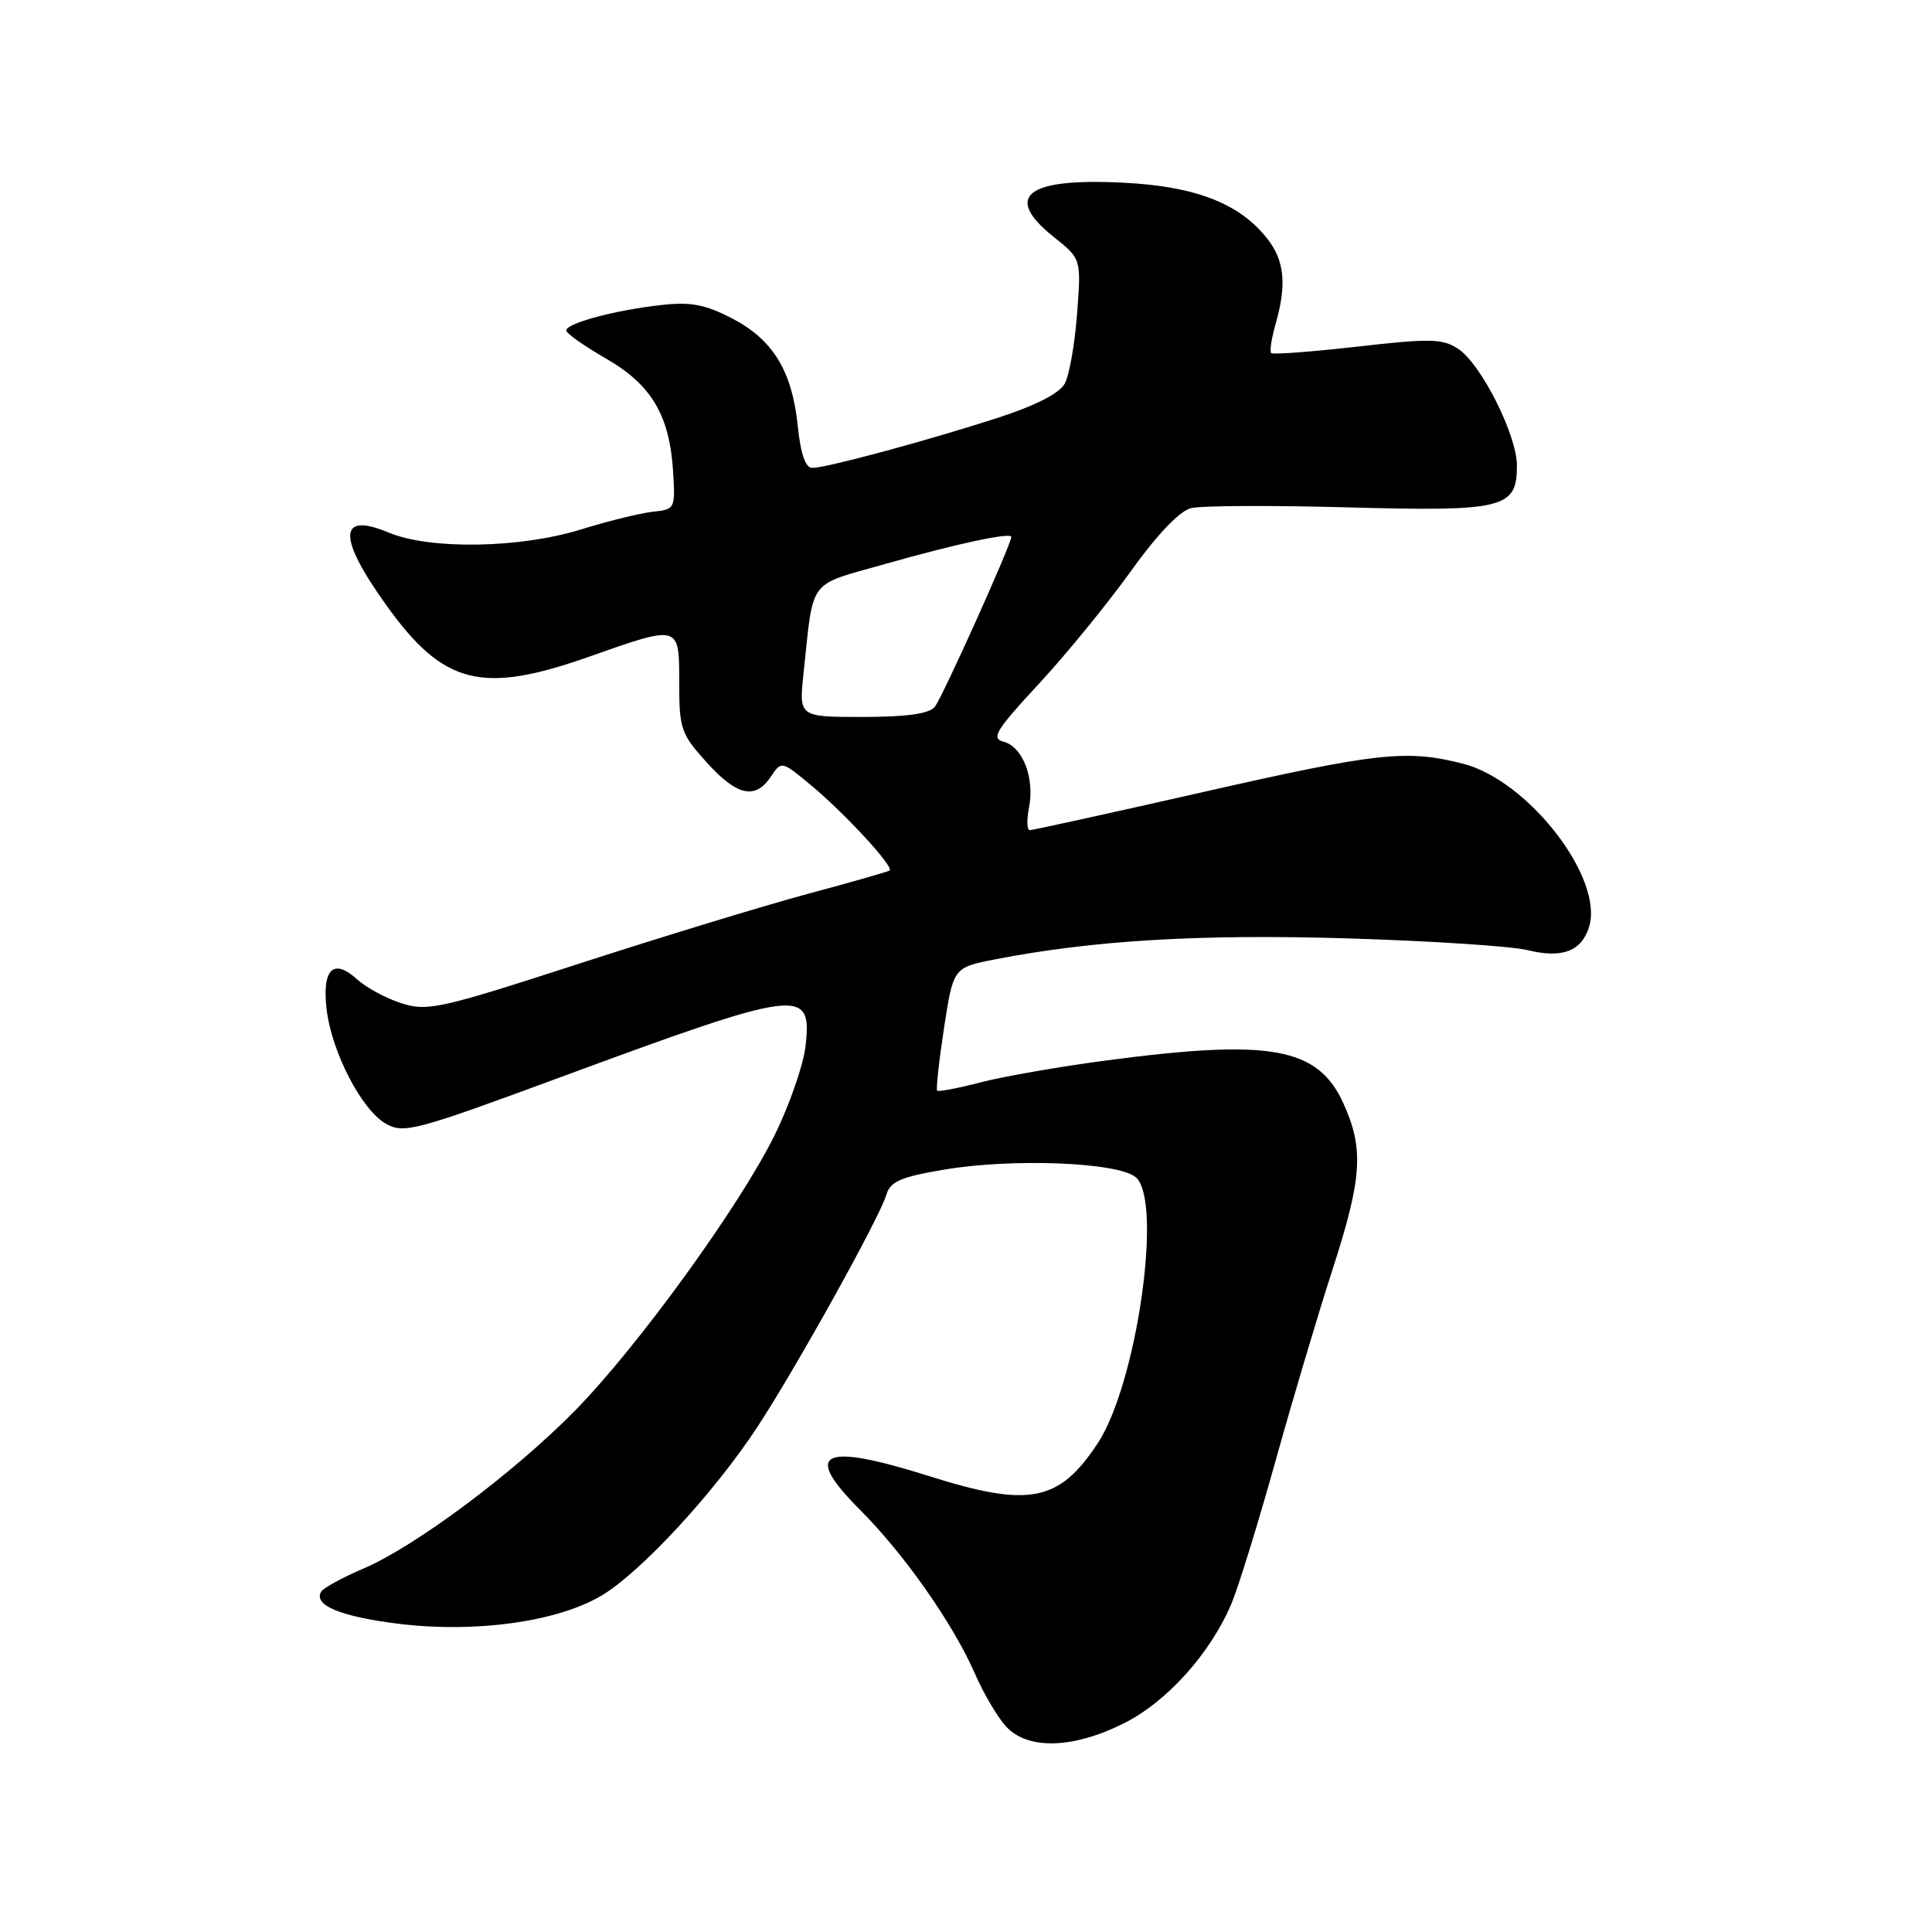 <?xml version="1.0" encoding="UTF-8" standalone="no"?>
<!DOCTYPE svg PUBLIC "-//W3C//DTD SVG 1.1//EN" "http://www.w3.org/Graphics/SVG/1.1/DTD/svg11.dtd" >
<svg xmlns="http://www.w3.org/2000/svg" xmlns:xlink="http://www.w3.org/1999/xlink" version="1.1" viewBox="0 0 256 256">
 <g >
 <path fill="currentColor"
d=" M 148.88 228.37 C 154.60 225.52 160.39 219.09 163.18 212.47 C 164.10 210.29 166.70 201.86 168.97 193.74 C 171.23 185.62 174.64 174.17 176.54 168.30 C 180.49 156.12 180.75 152.25 178.01 146.21 C 174.64 138.78 168.42 137.64 146.80 140.49 C 140.59 141.30 133.03 142.62 130.00 143.40 C 126.98 144.19 124.36 144.69 124.18 144.52 C 124.01 144.34 124.42 140.60 125.09 136.20 C 126.32 128.20 126.32 128.20 131.91 127.11 C 144.82 124.60 159.01 123.75 178.50 124.34 C 189.50 124.67 200.27 125.37 202.43 125.90 C 206.97 127.02 209.53 126.06 210.55 122.86 C 212.59 116.42 202.51 103.37 193.80 101.18 C 186.31 99.29 182.50 99.71 159.20 105.00 C 147.08 107.75 136.84 110.00 136.45 110.00 C 136.07 110.00 136.02 108.65 136.35 107.00 C 137.12 103.13 135.52 98.95 133.00 98.29 C 131.29 97.84 131.91 96.81 137.63 90.64 C 141.27 86.71 146.75 80.00 149.82 75.72 C 153.31 70.84 156.30 67.71 157.82 67.33 C 159.15 67.00 168.50 66.95 178.59 67.23 C 199.27 67.79 201.00 67.37 201.00 61.71 C 201.00 57.64 196.25 48.21 193.20 46.21 C 191.14 44.86 189.49 44.83 179.85 45.93 C 173.80 46.62 168.67 47.00 168.44 46.78 C 168.22 46.55 168.48 44.83 169.02 42.94 C 170.52 37.71 170.21 34.53 167.91 31.61 C 164.25 26.96 158.42 24.69 148.90 24.21 C 136.00 23.55 132.86 25.99 139.63 31.40 C 143.27 34.30 143.27 34.30 142.72 41.56 C 142.42 45.55 141.69 49.72 141.09 50.82 C 140.41 52.11 137.23 53.73 132.26 55.35 C 122.97 58.36 109.51 62.00 107.63 62.00 C 106.73 62.00 106.09 60.16 105.71 56.46 C 104.95 49.13 102.43 45.00 96.98 42.18 C 93.38 40.32 91.51 39.97 87.50 40.43 C 81.39 41.12 74.99 42.85 75.03 43.80 C 75.05 44.18 77.41 45.85 80.28 47.50 C 86.33 50.98 88.73 55.02 89.19 62.50 C 89.49 67.40 89.44 67.51 86.50 67.81 C 84.85 67.99 80.58 69.04 77.00 70.15 C 68.91 72.66 56.99 72.86 51.50 70.57 C 44.79 67.76 44.70 71.17 51.25 80.28 C 58.78 90.75 63.85 92.03 78.05 87.02 C 90.13 82.76 90.00 82.72 90.00 90.50 C 90.00 96.56 90.24 97.26 93.62 101.00 C 97.66 105.48 100.08 106.01 102.16 102.89 C 103.55 100.80 103.57 100.80 107.63 104.19 C 112.07 107.90 118.50 114.90 117.88 115.35 C 117.67 115.50 112.78 116.90 107.00 118.45 C 101.22 120.01 87.59 124.17 76.70 127.70 C 58.33 133.66 56.64 134.04 53.20 132.94 C 51.17 132.29 48.52 130.86 47.32 129.77 C 44.20 126.92 42.67 128.39 43.27 133.66 C 43.91 139.34 47.91 147.09 51.15 148.91 C 53.51 150.24 55.09 149.82 74.09 142.80 C 106.16 130.97 107.62 130.78 106.74 138.59 C 106.46 141.10 104.61 146.43 102.63 150.44 C 97.94 159.93 84.36 178.64 76.06 187.05 C 67.96 195.25 55.08 204.86 48.25 207.80 C 45.42 209.01 42.87 210.40 42.57 210.89 C 41.45 212.70 45.18 214.23 52.99 215.18 C 63.05 216.39 73.79 214.90 79.63 211.47 C 84.78 208.46 94.63 197.82 100.35 189.09 C 105.51 181.22 116.53 161.39 117.44 158.33 C 117.97 156.55 119.31 155.96 125.10 154.98 C 134.19 153.45 148.09 154.00 150.48 155.98 C 154.12 159.00 150.65 183.35 145.46 191.23 C 140.33 199.02 136.39 199.79 123.14 195.60 C 108.88 191.10 106.26 192.36 113.93 200.03 C 119.82 205.92 126.34 215.22 129.21 221.83 C 130.33 224.40 132.16 227.51 133.29 228.75 C 136.15 231.88 142.13 231.74 148.88 228.37 Z  M 106.47 89.25 C 107.84 76.44 106.91 77.68 117.26 74.74 C 126.72 72.05 134.00 70.49 134.00 71.15 C 134.00 72.13 124.83 92.50 123.86 93.67 C 123.10 94.58 120.12 95.00 114.31 95.00 C 105.86 95.00 105.86 95.00 106.47 89.25 Z "/>
</g>
</svg>